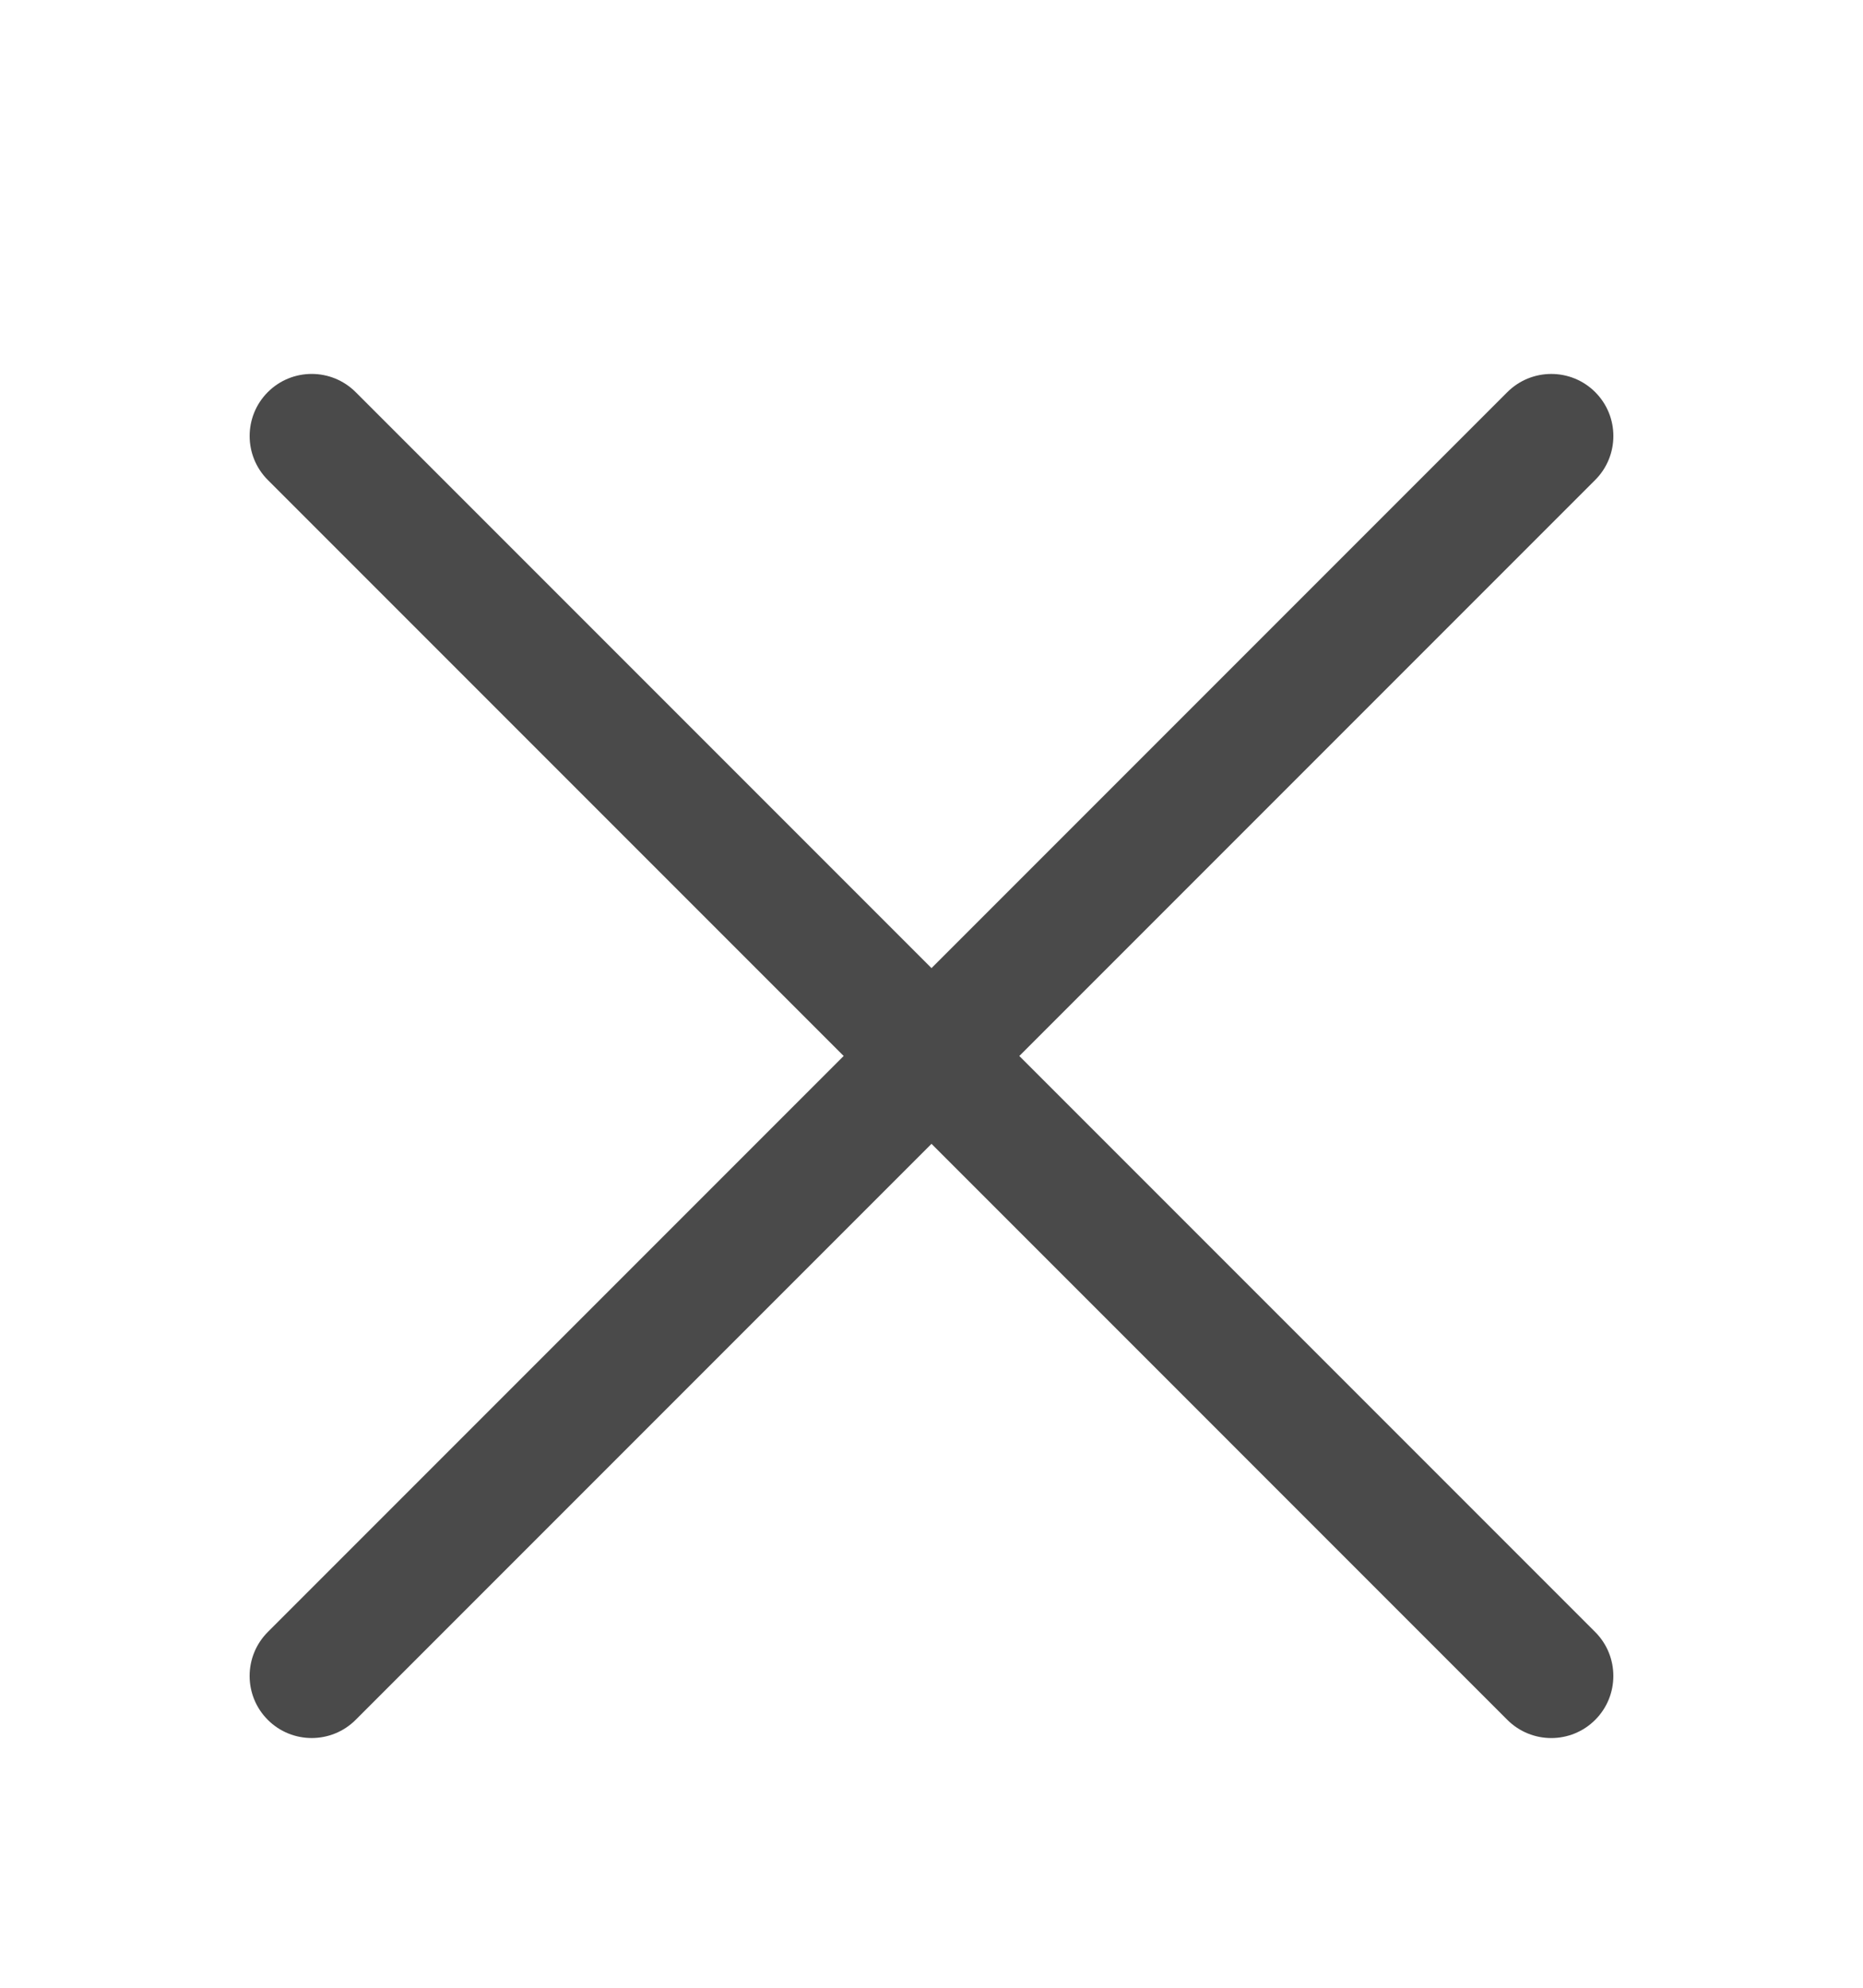 <svg width="240" height="256" viewBox="0 0 240 256" xmlns="http://www.w3.org/2000/svg"><title>cross</title><path d="M34.505 61.82c-3.127-3.128-3.123-8.202-.005-11.32 3.124-3.124 8.19-3.124 11.32.005l74.18 74.18 74.18-74.18c3.128-3.127 8.202-3.123 11.32-.005 3.124 3.124 3.124 8.19-.005 11.32L131.315 136l74.18 74.18c3.127 3.128 3.123 8.202.005 11.32-3.124 3.124-8.19 3.124-11.32-.005L120 147.315l-74.18 74.18c-3.128 3.127-8.202 3.123-11.32.005-3.124-3.124-3.124-8.19.005-11.32l74.18-74.18-74.18-74.18z" fill="#4A4A4A" fill-rule="evenodd"/></svg>